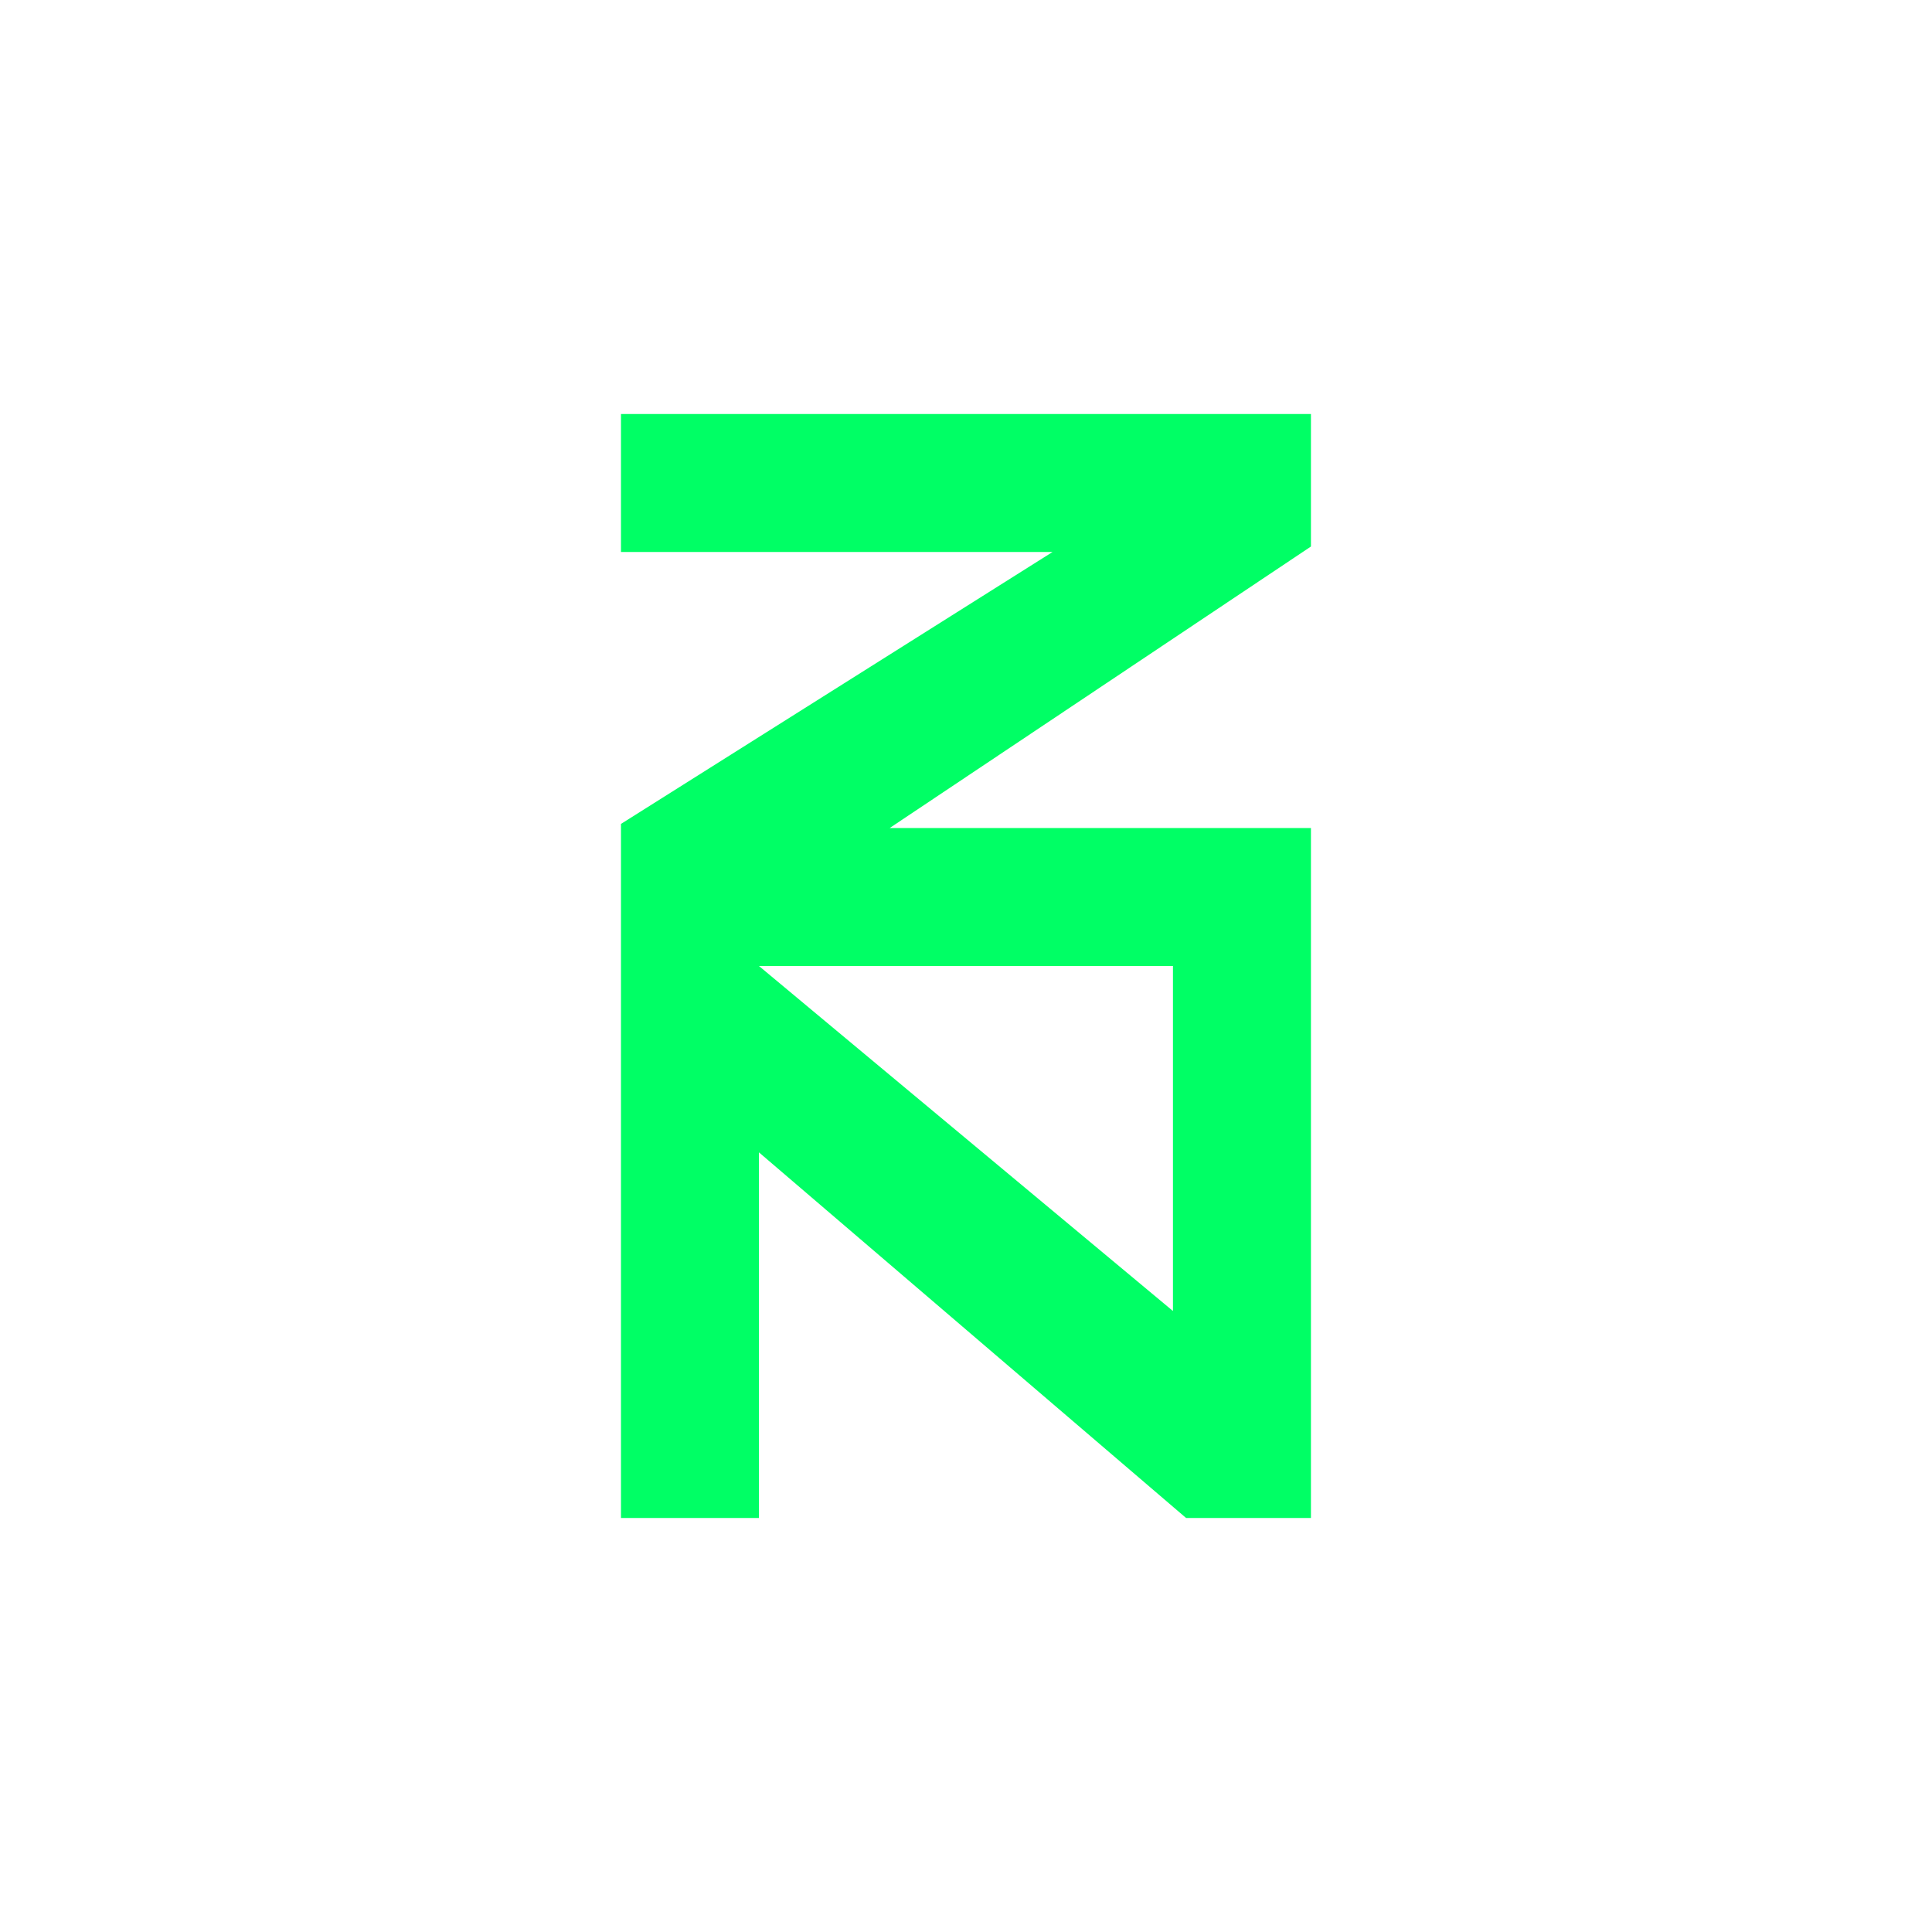 <svg width="24" height="24" viewBox="0 0 24 24" fill="none" xmlns="http://www.w3.org/2000/svg">
<path fill-rule="evenodd" clip-rule="evenodd" d="M7.714 5.143H16.285V6.789L11.052 10.286H16.285V18.857H14.734L9.428 14.315V18.857H7.714V10.235L13.075 6.857H7.714V5.143ZM9.428 12H14.571V16.286L9.428 12Z" fill="#00FF65"/>
</svg>
